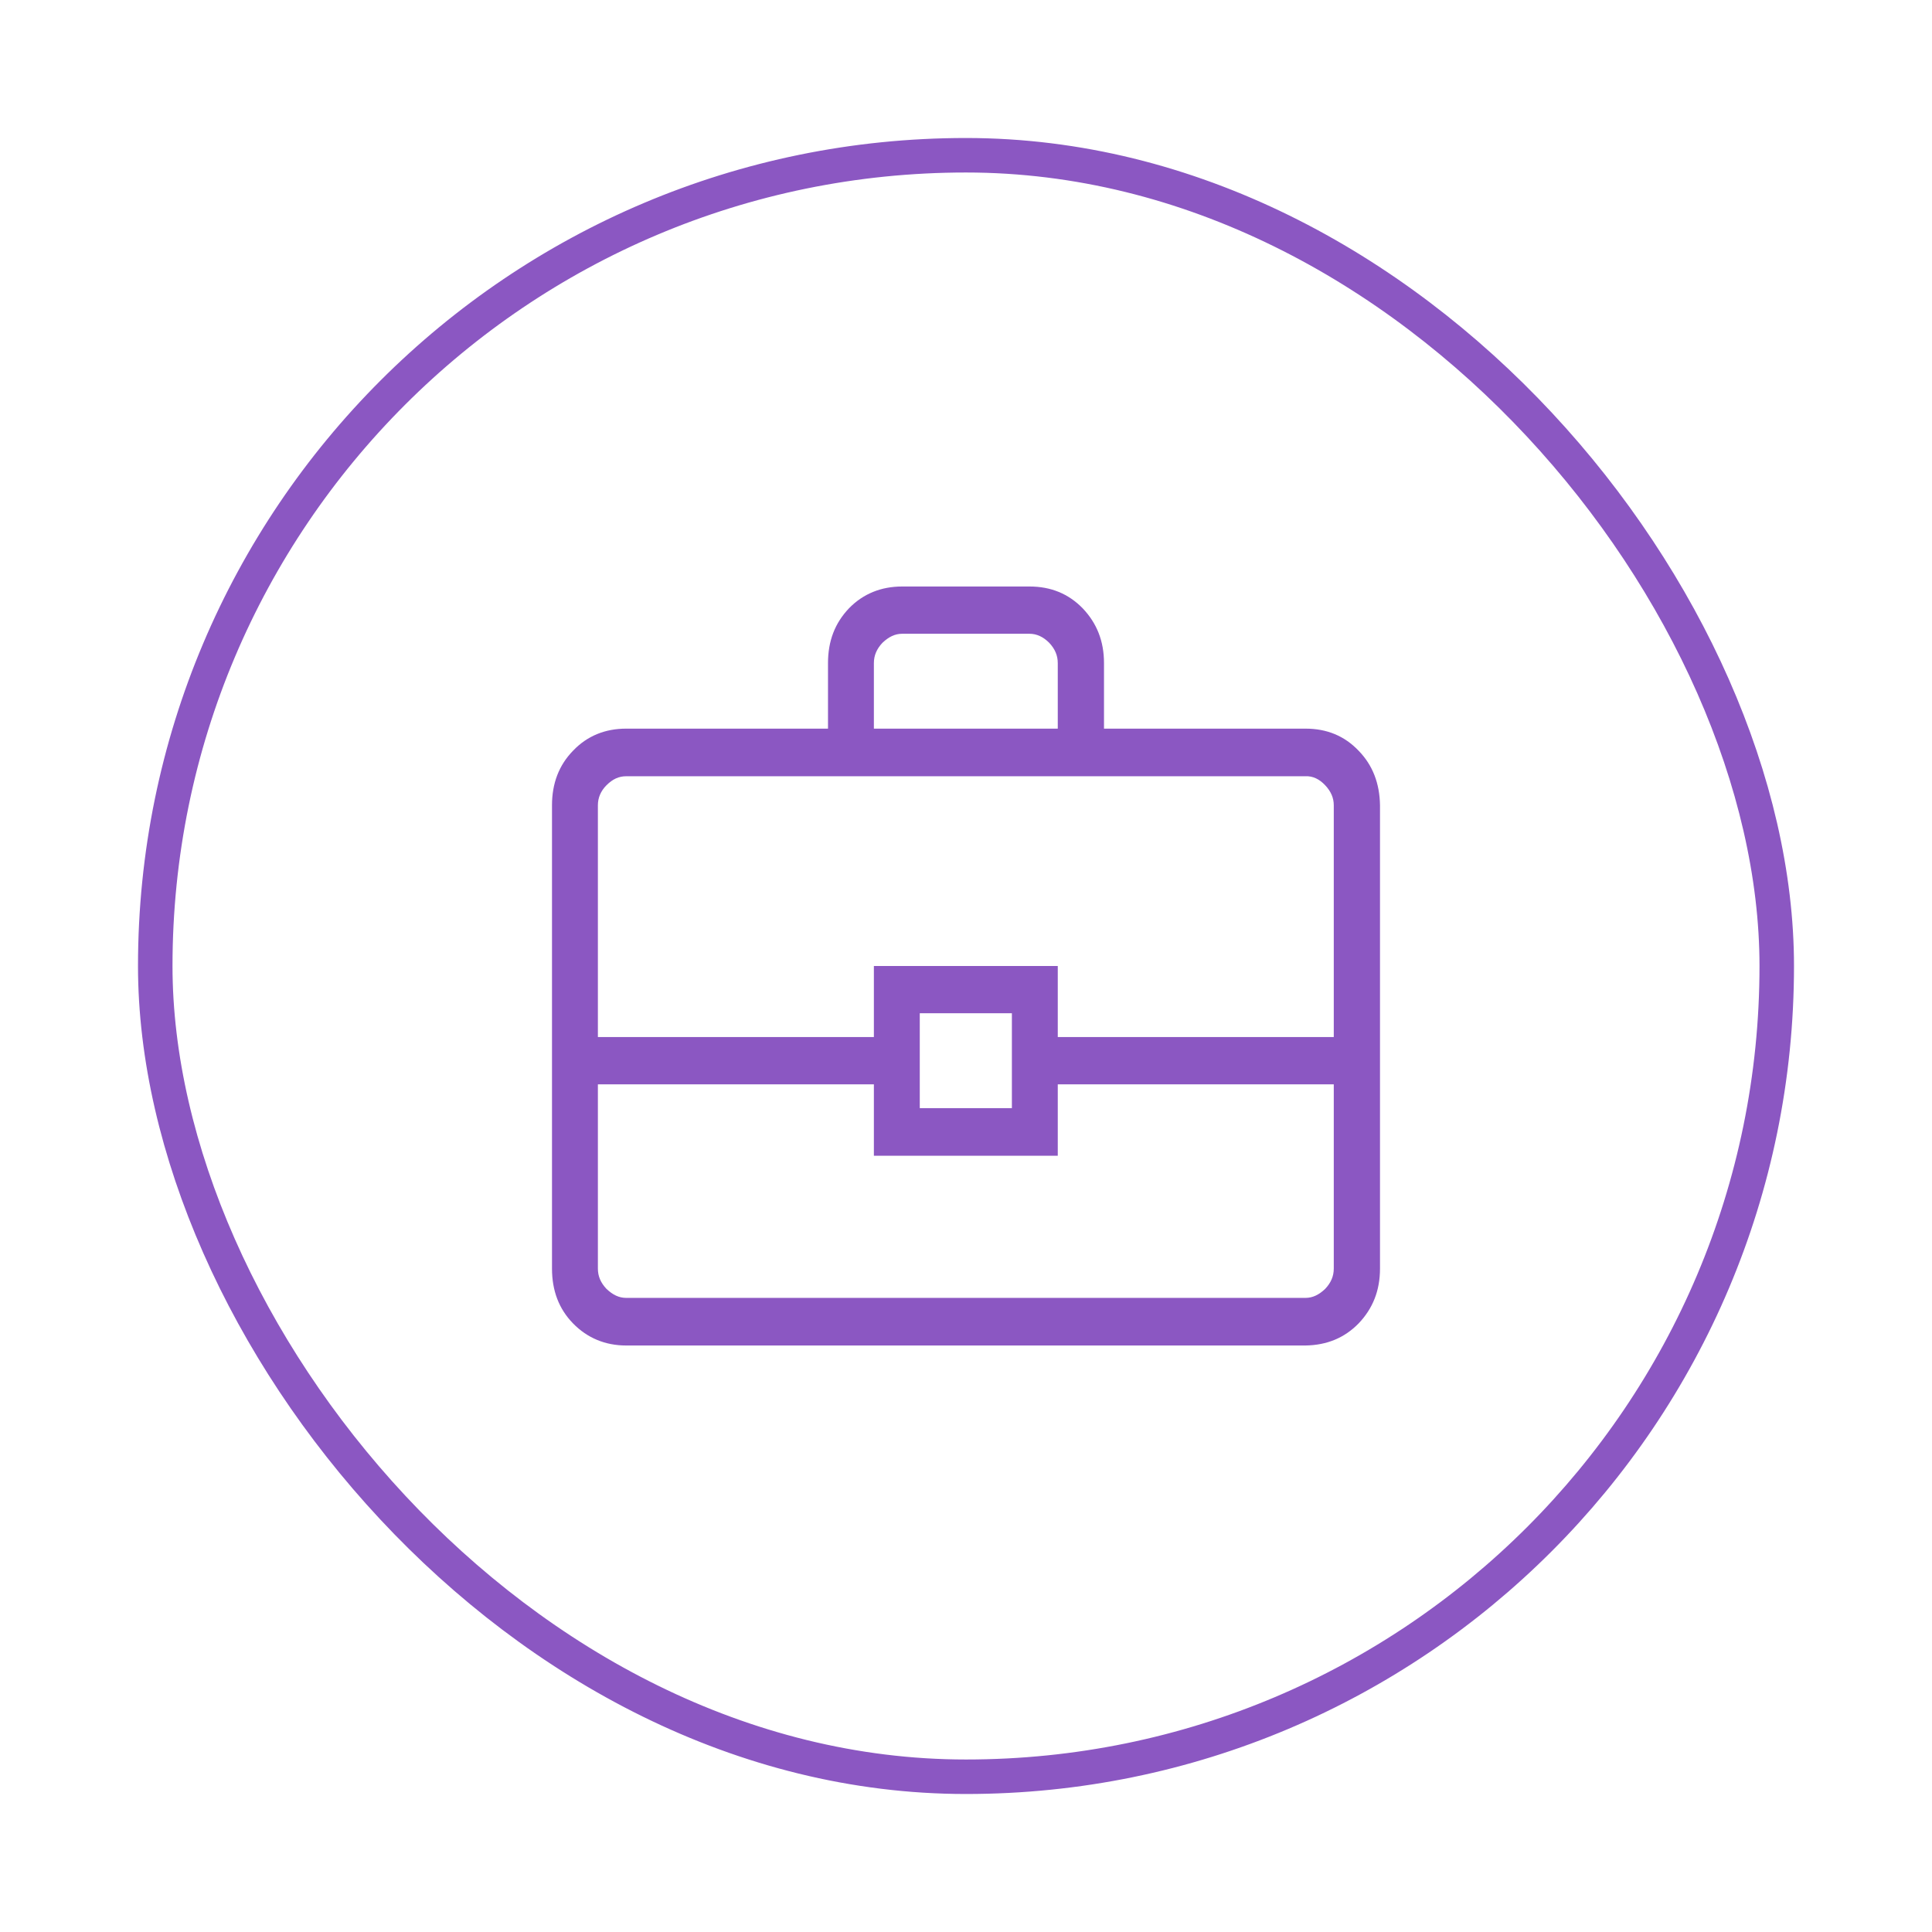 <svg width="56" height="56" viewBox="0 0 56 56" fill="none" xmlns="http://www.w3.org/2000/svg" xmlns:xlink="http://www.w3.org/1999/xlink">
	<desc>
			Created with Pixso.
	</desc>
	<defs>
		<filter id="filter_11_340_dd" x="0" y="0" width="56" height="56" filterUnits="userSpaceOnUse" color-interpolation-filters="sRGB">
			<feFlood flood-opacity="0" result="BackgroundImageFix"/>
			<feColorMatrix in="SourceAlpha" type="matrix" values="0 0 0 0 0 0 0 0 0 0 0 0 0 0 0 0 0 0 127 0" result="hardAlpha"/>
			<feOffset dx="0" dy="4"/>
			<feGaussianBlur stdDeviation="1.333"/>
			<feComposite in2="hardAlpha" operator="out" k2="-1" k3="1"/>
			<feColorMatrix type="matrix" values="0 0 0 0 0 0 0 0 0 0 0 0 0 0 0 0 0 0 0.25 0"/>
			<feBlend mode="normal" in2="BackgroundImageFix" result="effect_dropShadow_1"/>
			<feBlend mode="normal" in="SourceGraphic" in2="effect_dropShadow_1" result="shape"/>
		</filter>
		<clipPath id="clip11_340">
			<rect id="icon/business" rx="23.5" width="47" height="47" transform="translate(4.5 0.5)" fill="white" fill-opacity="0"/>
		</clipPath>
	</defs>
	<g filter="url(#filter_11_340_dd)">
		<rect id="icon/business" rx="23.5" width="47" height="47" transform="translate(4.5 0.5)" fill="#FFFFFF" fill-opacity="0"/>
		<g clip-path="url(#clip11_340)">
			<path id="Vector" d="M18.15 35C17.54 35 17.02 34.78 16.61 34.36C16.2 33.94 16 33.41 16 32.77L16 19.34C16 18.71 16.2 18.18 16.61 17.76C17.02 17.33 17.54 17.12 18.15 17.12L24 17.12L24 15.22C24 14.58 24.2 14.06 24.61 13.63C25.02 13.21 25.54 13 26.15 13L29.84 13C30.46 13 30.97 13.21 31.38 13.63C31.79 14.06 32 14.58 32 15.22L32 17.12L37.84 17.12C38.46 17.12 38.97 17.33 39.38 17.76C39.79 18.18 39.99 18.71 40 19.34L40 32.77C40 33.41 39.79 33.93 39.38 34.36C38.97 34.78 38.46 34.99 37.84 35L18.15 35ZM25.33 17.12L30.66 17.12L30.66 15.22C30.66 15 30.58 14.81 30.41 14.63C30.24 14.46 30.05 14.37 29.84 14.37L26.15 14.37C25.94 14.37 25.76 14.46 25.58 14.63C25.41 14.81 25.33 15 25.33 15.22L25.33 17.12ZM38.66 27.43L30.66 27.43L30.66 29.5L25.33 29.5L25.33 27.43L17.33 27.43L17.33 32.77C17.33 32.99 17.41 33.18 17.58 33.36C17.76 33.53 17.94 33.62 18.15 33.62L37.84 33.62C38.05 33.62 38.23 33.53 38.41 33.36C38.58 33.18 38.66 32.99 38.66 32.77L38.66 27.43ZM26.66 28.12L29.33 28.12L29.33 25.37L26.66 25.37L26.66 28.12ZM17.33 26.06L25.33 26.06L25.33 24L30.66 24L30.66 26.06L38.66 26.06L38.66 19.34C38.66 19.13 38.58 18.94 38.41 18.76C38.24 18.58 38.05 18.49 37.84 18.5L18.15 18.5C17.94 18.5 17.76 18.58 17.58 18.76C17.41 18.93 17.33 19.13 17.33 19.34L17.33 26.06Z" fill="#8B57C2" fill-opacity="1" fill-rule="nonzero"/>
		</g>
		<rect id="icon/business" rx="23.5" width="47" height="47" transform="translate(4.5 0.5)" stroke="#8B57C2" stroke-opacity="1" stroke-width="1"/>
	</g>
</svg>
